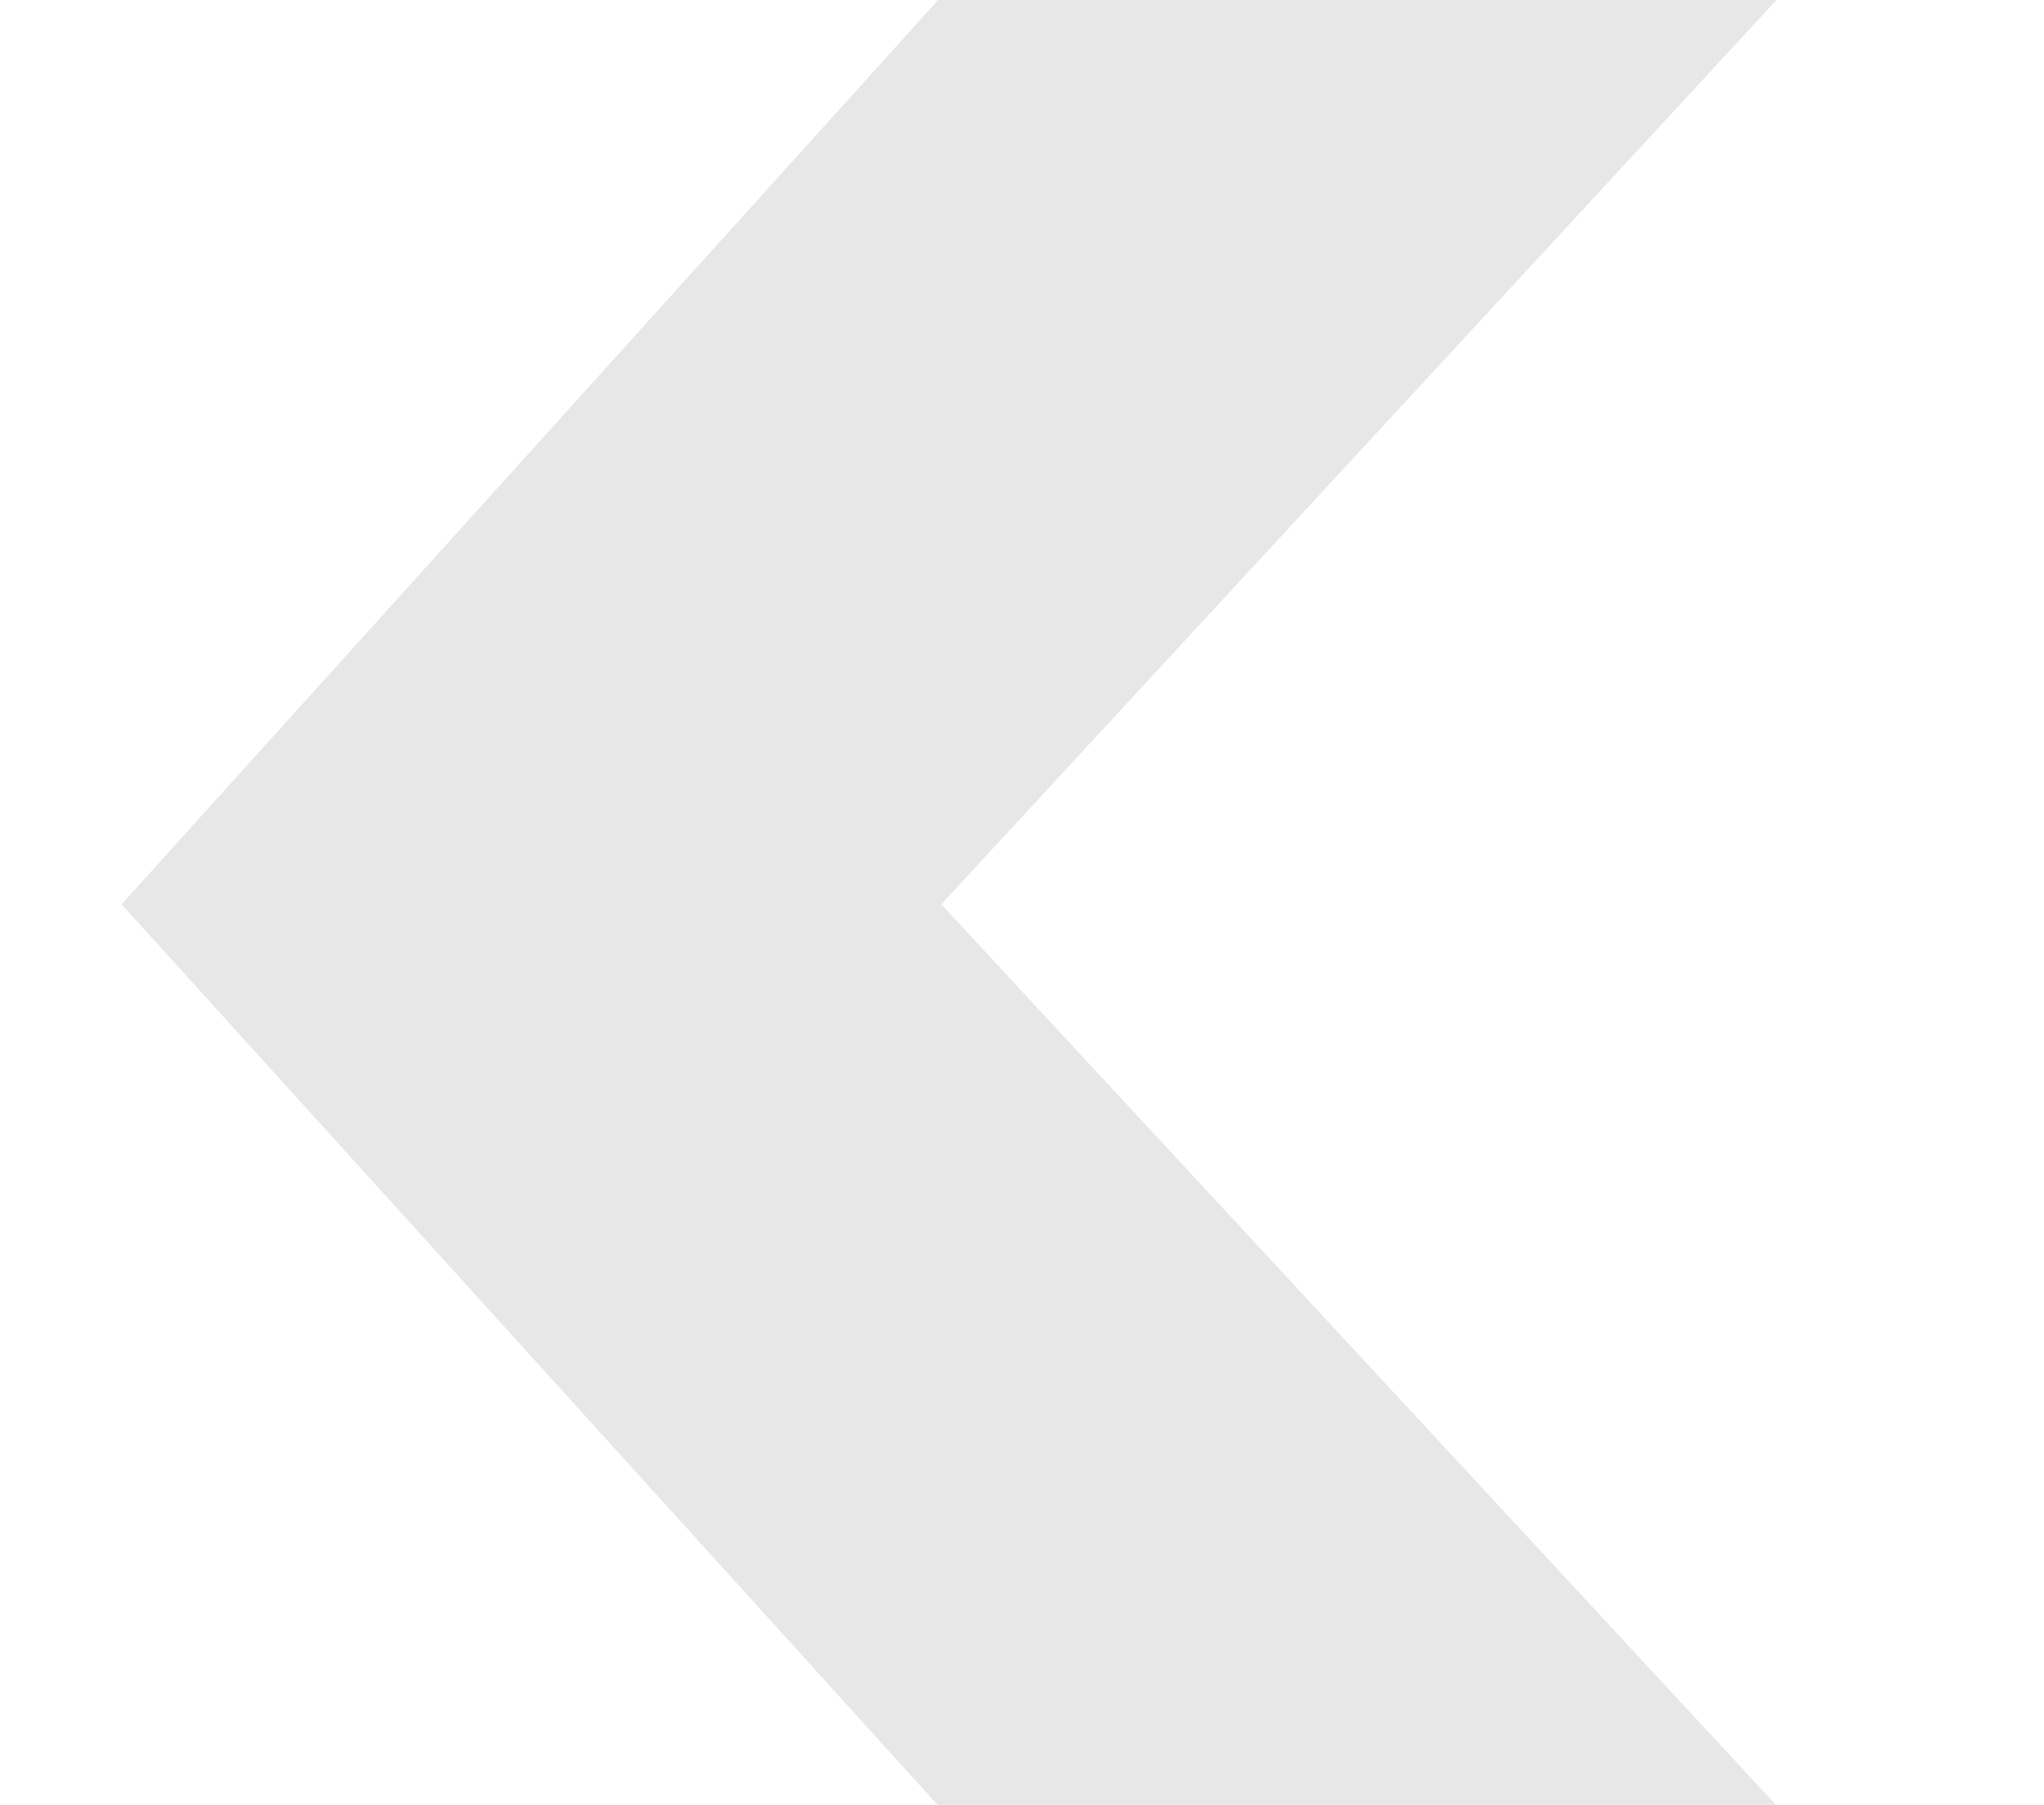 <?xml version="1.0" encoding="UTF-8" standalone="no"?>
<svg
   xmlns:dc="http://purl.org/dc/elements/1.1/"
   xmlns:cc="http://creativecommons.org/ns#"
   xmlns:rdf="http://www.w3.org/1999/02/22-rdf-syntax-ns#"
   xmlns:svg="http://www.w3.org/2000/svg"
   xmlns="http://www.w3.org/2000/svg"
   xmlns:sodipodi="http://sodipodi.sourceforge.net/DTD/sodipodi-0.dtd"
   xmlns:inkscape="http://www.inkscape.org/namespaces/inkscape"
   sodipodi:docname="back.svg"
   viewBox="0 0 73.92 65.28"
   height="65.28"
   width="73.92"
   id="svg10"
   version="1.1"
   inkscape:version="1.0beta1 (fe3e306, 2019-09-17)">
  <style
     id="style834"></style>
  <title
     id="title877">direction arrow</title>
  <defs
     id="defs14">
    <inkscape:perspective
       sodipodi:type="inkscape:persp3d"
       inkscape:vp_x="0 : 32.64 : 1"
       inkscape:vp_y="0 : 1000 : 0"
       inkscape:vp_z="73.919998 : 32.64 : 1"
       inkscape:persp3d-origin="36.959999 : 21.76 : 1"
       id="perspective859" />
  </defs>
  <sodipodi:namedview
     pagecolor="#ffffff"
     bordercolor="#666666"
     inkscape:document-rotation="0"
     borderopacity="1"
     objecttolerance="10"
     gridtolerance="10"
     guidetolerance="10"
     inkscape:pageopacity="0"
     inkscape:pageshadow="2"
     inkscape:window-width="1561"
     inkscape:window-height="1040"
     id="namedview12"
     showgrid="false"
     inkscape:zoom="5.6179634"
     inkscape:cx="34.309712"
     inkscape:cy="47.080919"
     inkscape:window-x="156"
     inkscape:window-y="0"
     inkscape:window-maximized="0"
     inkscape:current-layer="g18"
     inkscape:snap-grids="true"
     showguides="false" />
  <g
     inkscape:groupmode="layer"
     inkscape:label="Image"
     id="g18"
     style="display:inline">
    <path
       style="fill:#e7e7e7;fill-opacity:1;stroke:none;stroke-width:0.904px;stroke-linecap:butt;stroke-linejoin:miter;stroke-opacity:1"
       d="M 64.361,-0.125 34.041,32.708 64.361,65.429 H 34.04 L 4.397,32.708 34.04,-0.125 Z"
       id="path875"
       inkscape:connector-curvature="0"
       sodipodi:nodetypes="ccccccc" />
  </g>
  <g
     inkscape:groupmode="layer"
     id="layer1"
     inkscape:label="Layer 1" />
</svg>
